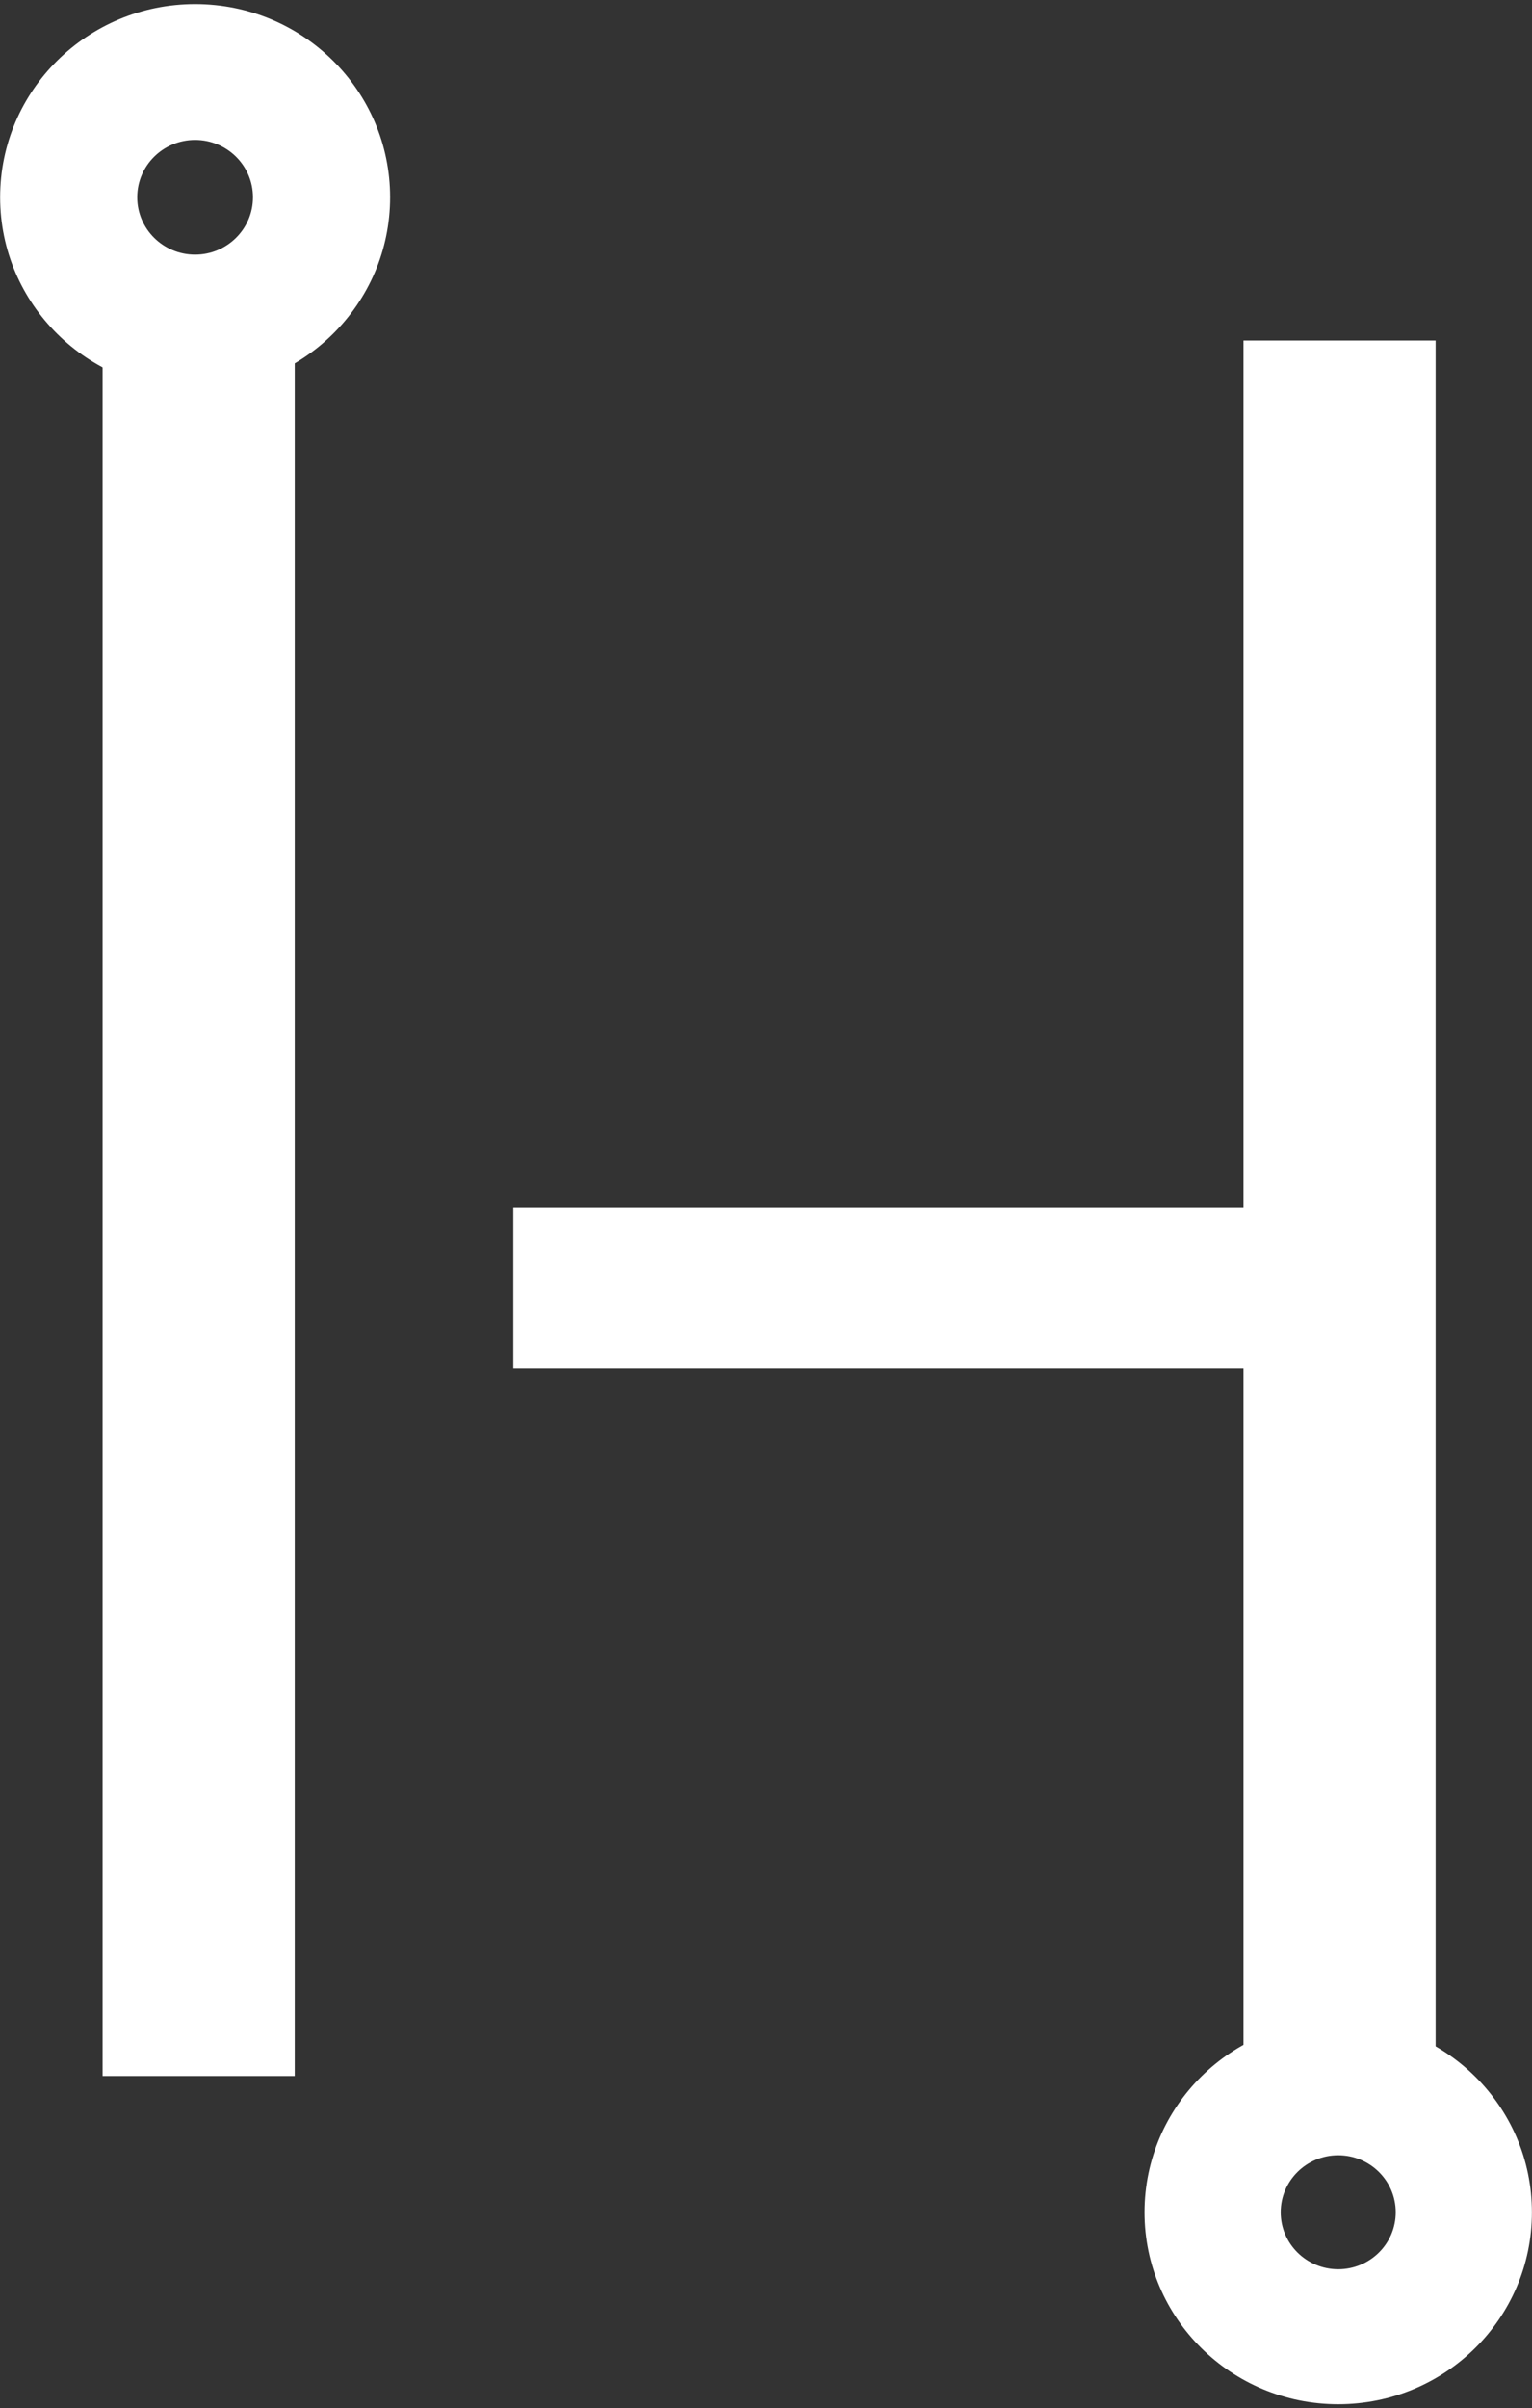 <?xml version="1.0" encoding="iso-8859-1"?>
<!-- Generator: Adobe Illustrator 19.0.0, SVG Export Plug-In . SVG Version: 6.00 Build 0)  -->
<svg version="1.1" xmlns="http://www.w3.org/2000/svg" xmlns:xlink="http://www.w3.org/1999/xlink" x="0px" y="0px"
	 viewBox="0 0 35 54.971" style="enable-background:new 0 0 35 54.971;" xml:space="preserve">
<rect x="0" y="0" width="35" height="54.971" fill="#333333" stroke="none"/>
<g id="Layer_2" style="display:none;">
	
		<rect id="XMLID_101_" x="-3.75" y="-5.89" style="display:inline;fill-rule:evenodd;clip-rule:evenodd;" width="42.5" height="66.75"/>
</g>
<g id="Layer_1">
	
		<rect id="XMLID_1_" x="2.344" y="7.773" style="fill-rule:evenodd;clip-rule:evenodd;fill:#FFFFFF;" width="4.389" height="39.613"/>
	
		<rect id="XMLID_2_" x="28.409" y="7.773" style="fill-rule:evenodd;clip-rule:evenodd;fill:#FFFFFF;" width="4.389" height="39.613"/>
	
		<rect id="XMLID_3_" x="11.726" y="27.561" style="fill-rule:evenodd;clip-rule:evenodd;fill:#FFFFFF;" width="17.574" height="3.666"/>
	<path id="XMLID_24_" style="fill-rule:evenodd;clip-rule:evenodd;fill:#FFFFFF;" d="M4.457,0.093c-2.46,0-4.454,1.975-4.454,4.41
		s1.994,4.41,4.454,4.41c2.46,0,4.455-1.975,4.455-4.41S6.917,0.093,4.457,0.093z M4.457,5.812c-0.73,0-1.322-0.586-1.322-1.309
		c0-0.723,0.592-1.309,1.322-1.309S5.779,3.78,5.779,4.503C5.779,5.226,5.187,5.812,4.457,5.812z"/>
	<path id="XMLID_4_" style="fill-rule:evenodd;clip-rule:evenodd;fill:#FFFFFF;" d="M30.573,46.116
		c-2.444,0-4.425,1.961-4.425,4.381c0,2.419,1.981,4.381,4.425,4.381c2.444,0,4.425-1.961,4.425-4.381
		C34.998,48.077,33.017,46.116,30.573,46.116z M30.573,51.797c-0.725,0-1.314-0.582-1.314-1.301c0-0.718,0.588-1.301,1.314-1.301
		c0.725,0,1.314,0.582,1.314,1.301C31.887,51.215,31.299,51.797,30.573,51.797z"/>
</g>
</svg>
